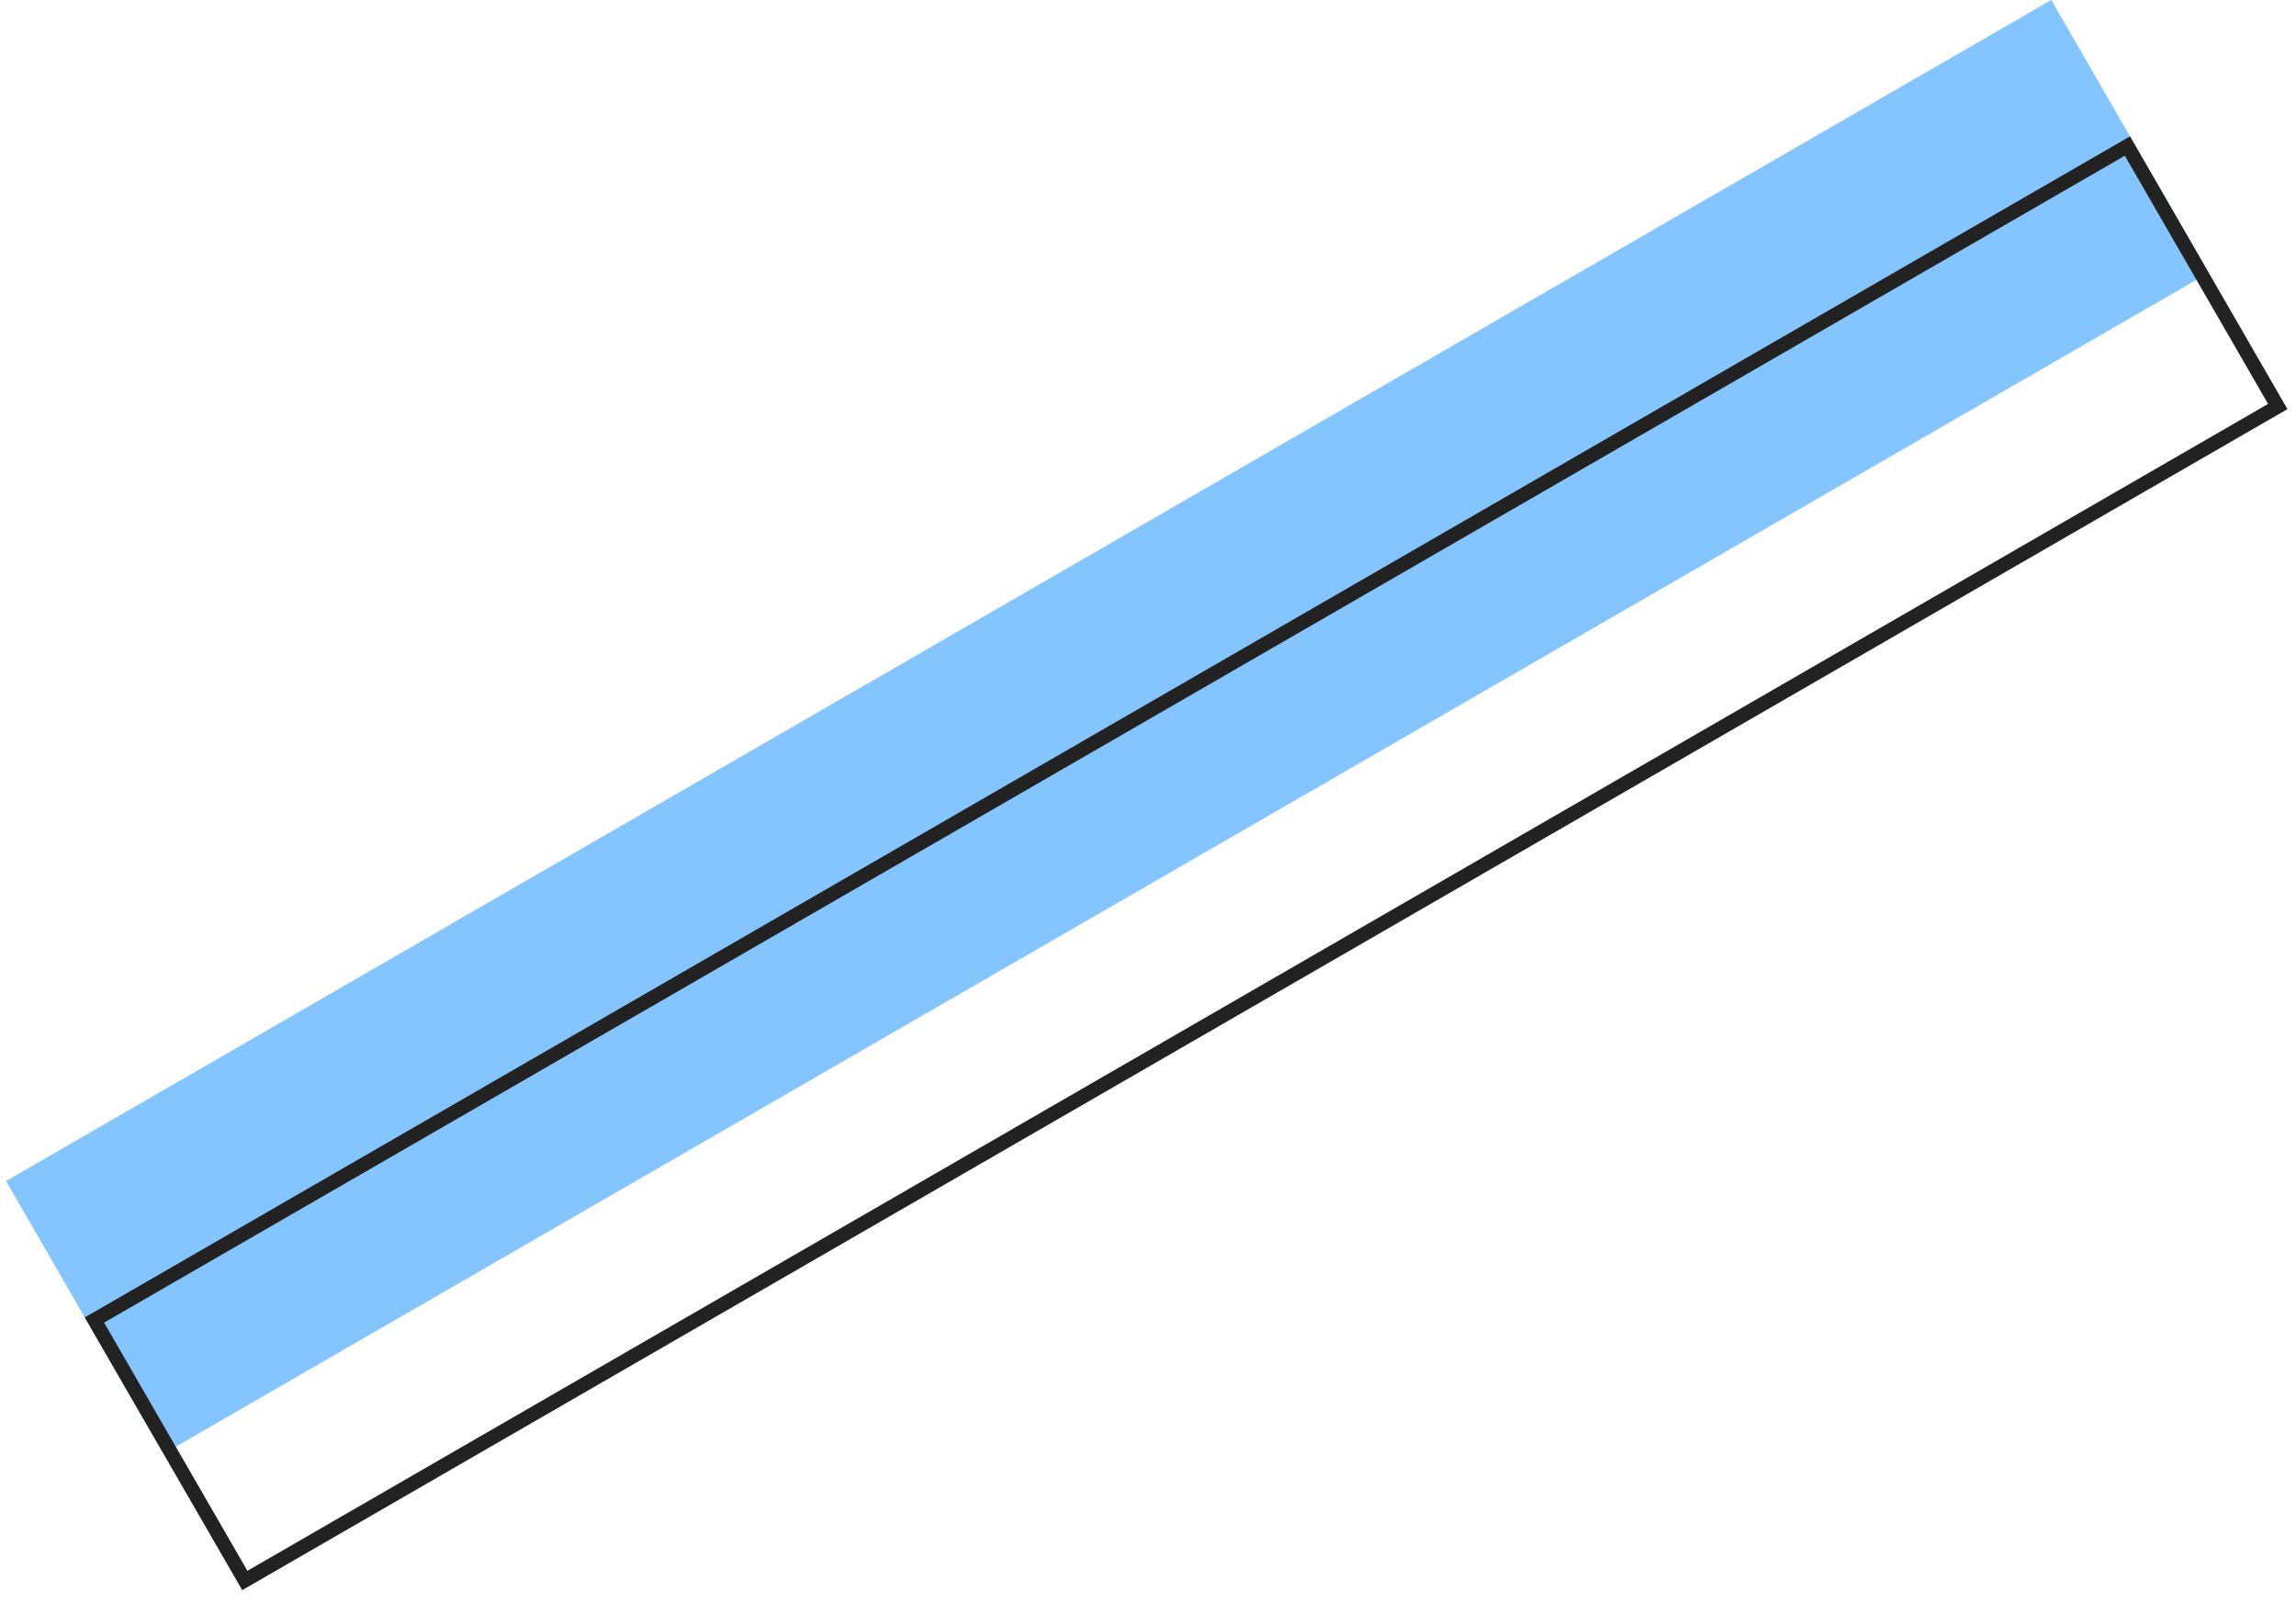 <svg width="162" height="113" fill="none" xmlns="http://www.w3.org/2000/svg"><path fill="#84C4FF" d="M144.733 0l11.108 19.24-144.306 83.316L.426 83.316z"/><path stroke="#222" d="M150.105 10.303l10.609 18.375-143.44 82.815L6.663 93.12z"/></svg>
